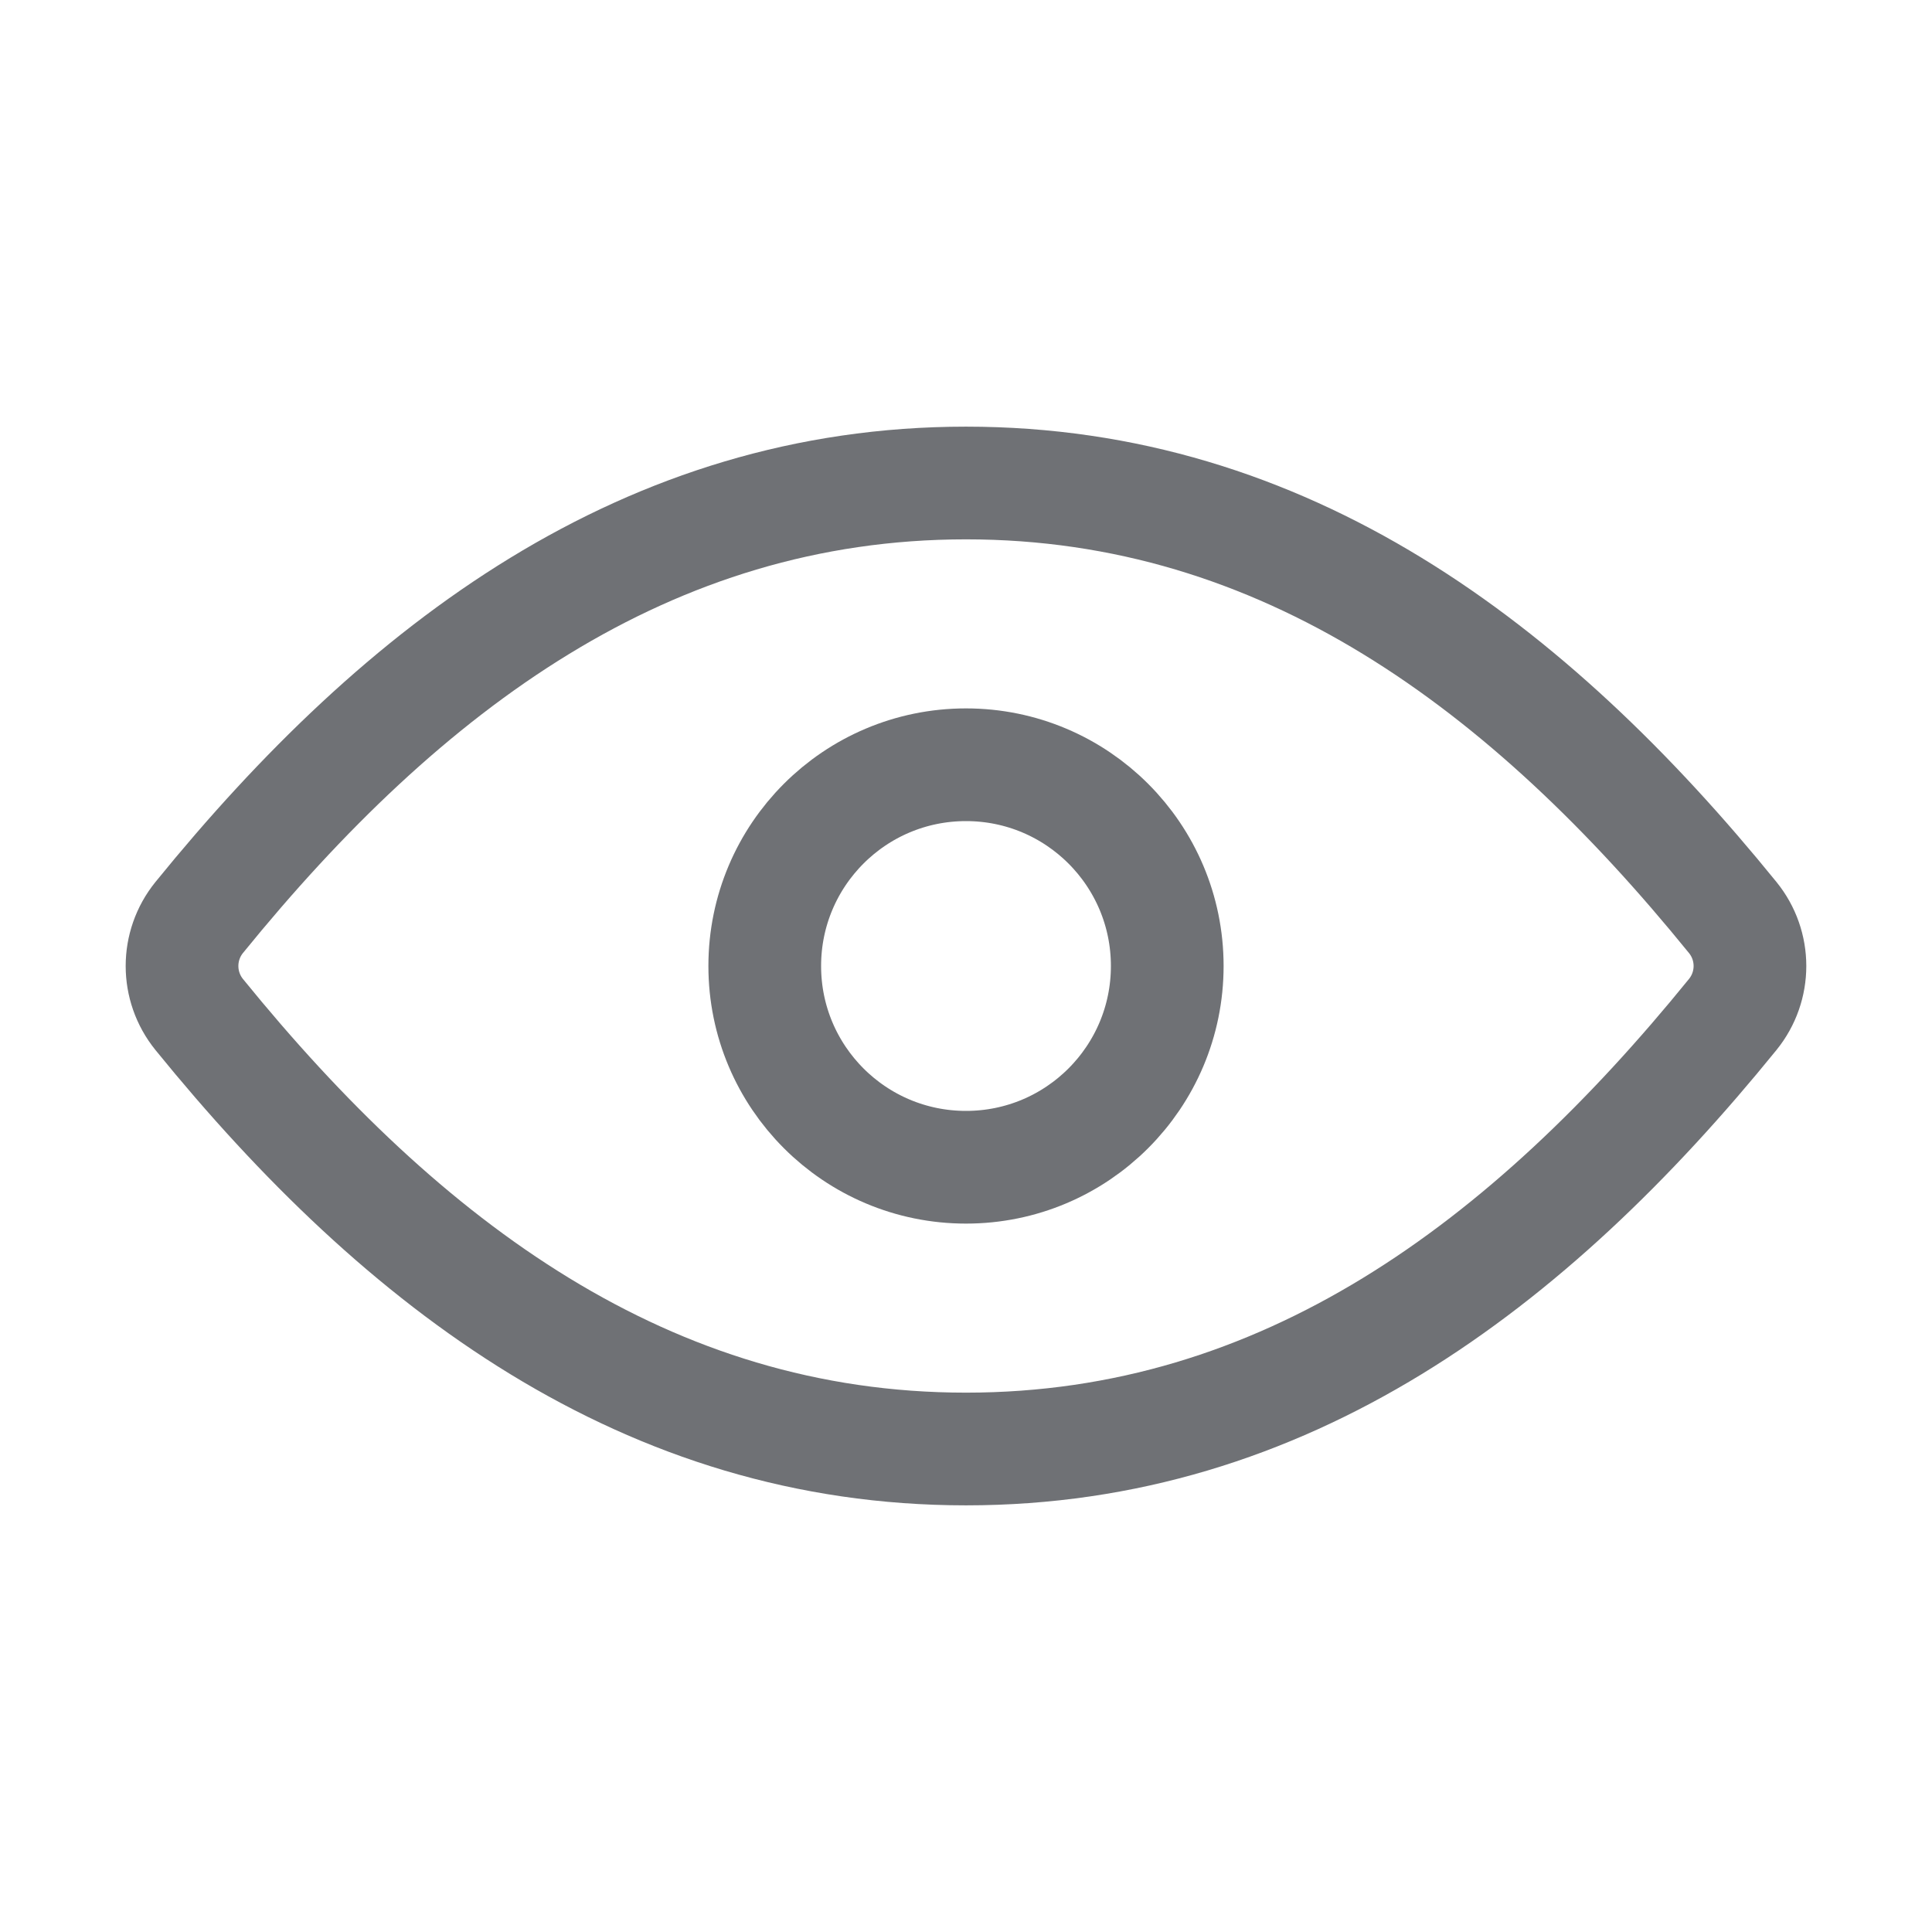 <svg width="24" height="24" viewBox="0 0 24 24" fill="none" xmlns="http://www.w3.org/2000/svg">
<path d="M12 6C8.04 6 5.011 8.274 2.475 11.397C2.19 11.749 2.19 12.251 2.475 12.603C5.011 15.726 8.04 18 12 18C15.96 18 18.989 15.726 21.524 12.603C21.81 12.251 21.81 11.749 21.524 11.397C18.989 8.274 15.96 6 12 6Z" stroke="#6F7175" stroke-width="1.4" stroke-linecap="round" stroke-linejoin="round"/>
<path d="M14.5 12C14.5 13.381 13.381 14.5 12 14.5C10.619 14.5 9.5 13.381 9.5 12C9.5 10.619 10.619 9.5 12 9.5C13.381 9.5 14.5 10.619 14.5 12Z" stroke="#6F7175" stroke-width="1.4" stroke-linecap="round" stroke-linejoin="round"/>
</svg>
